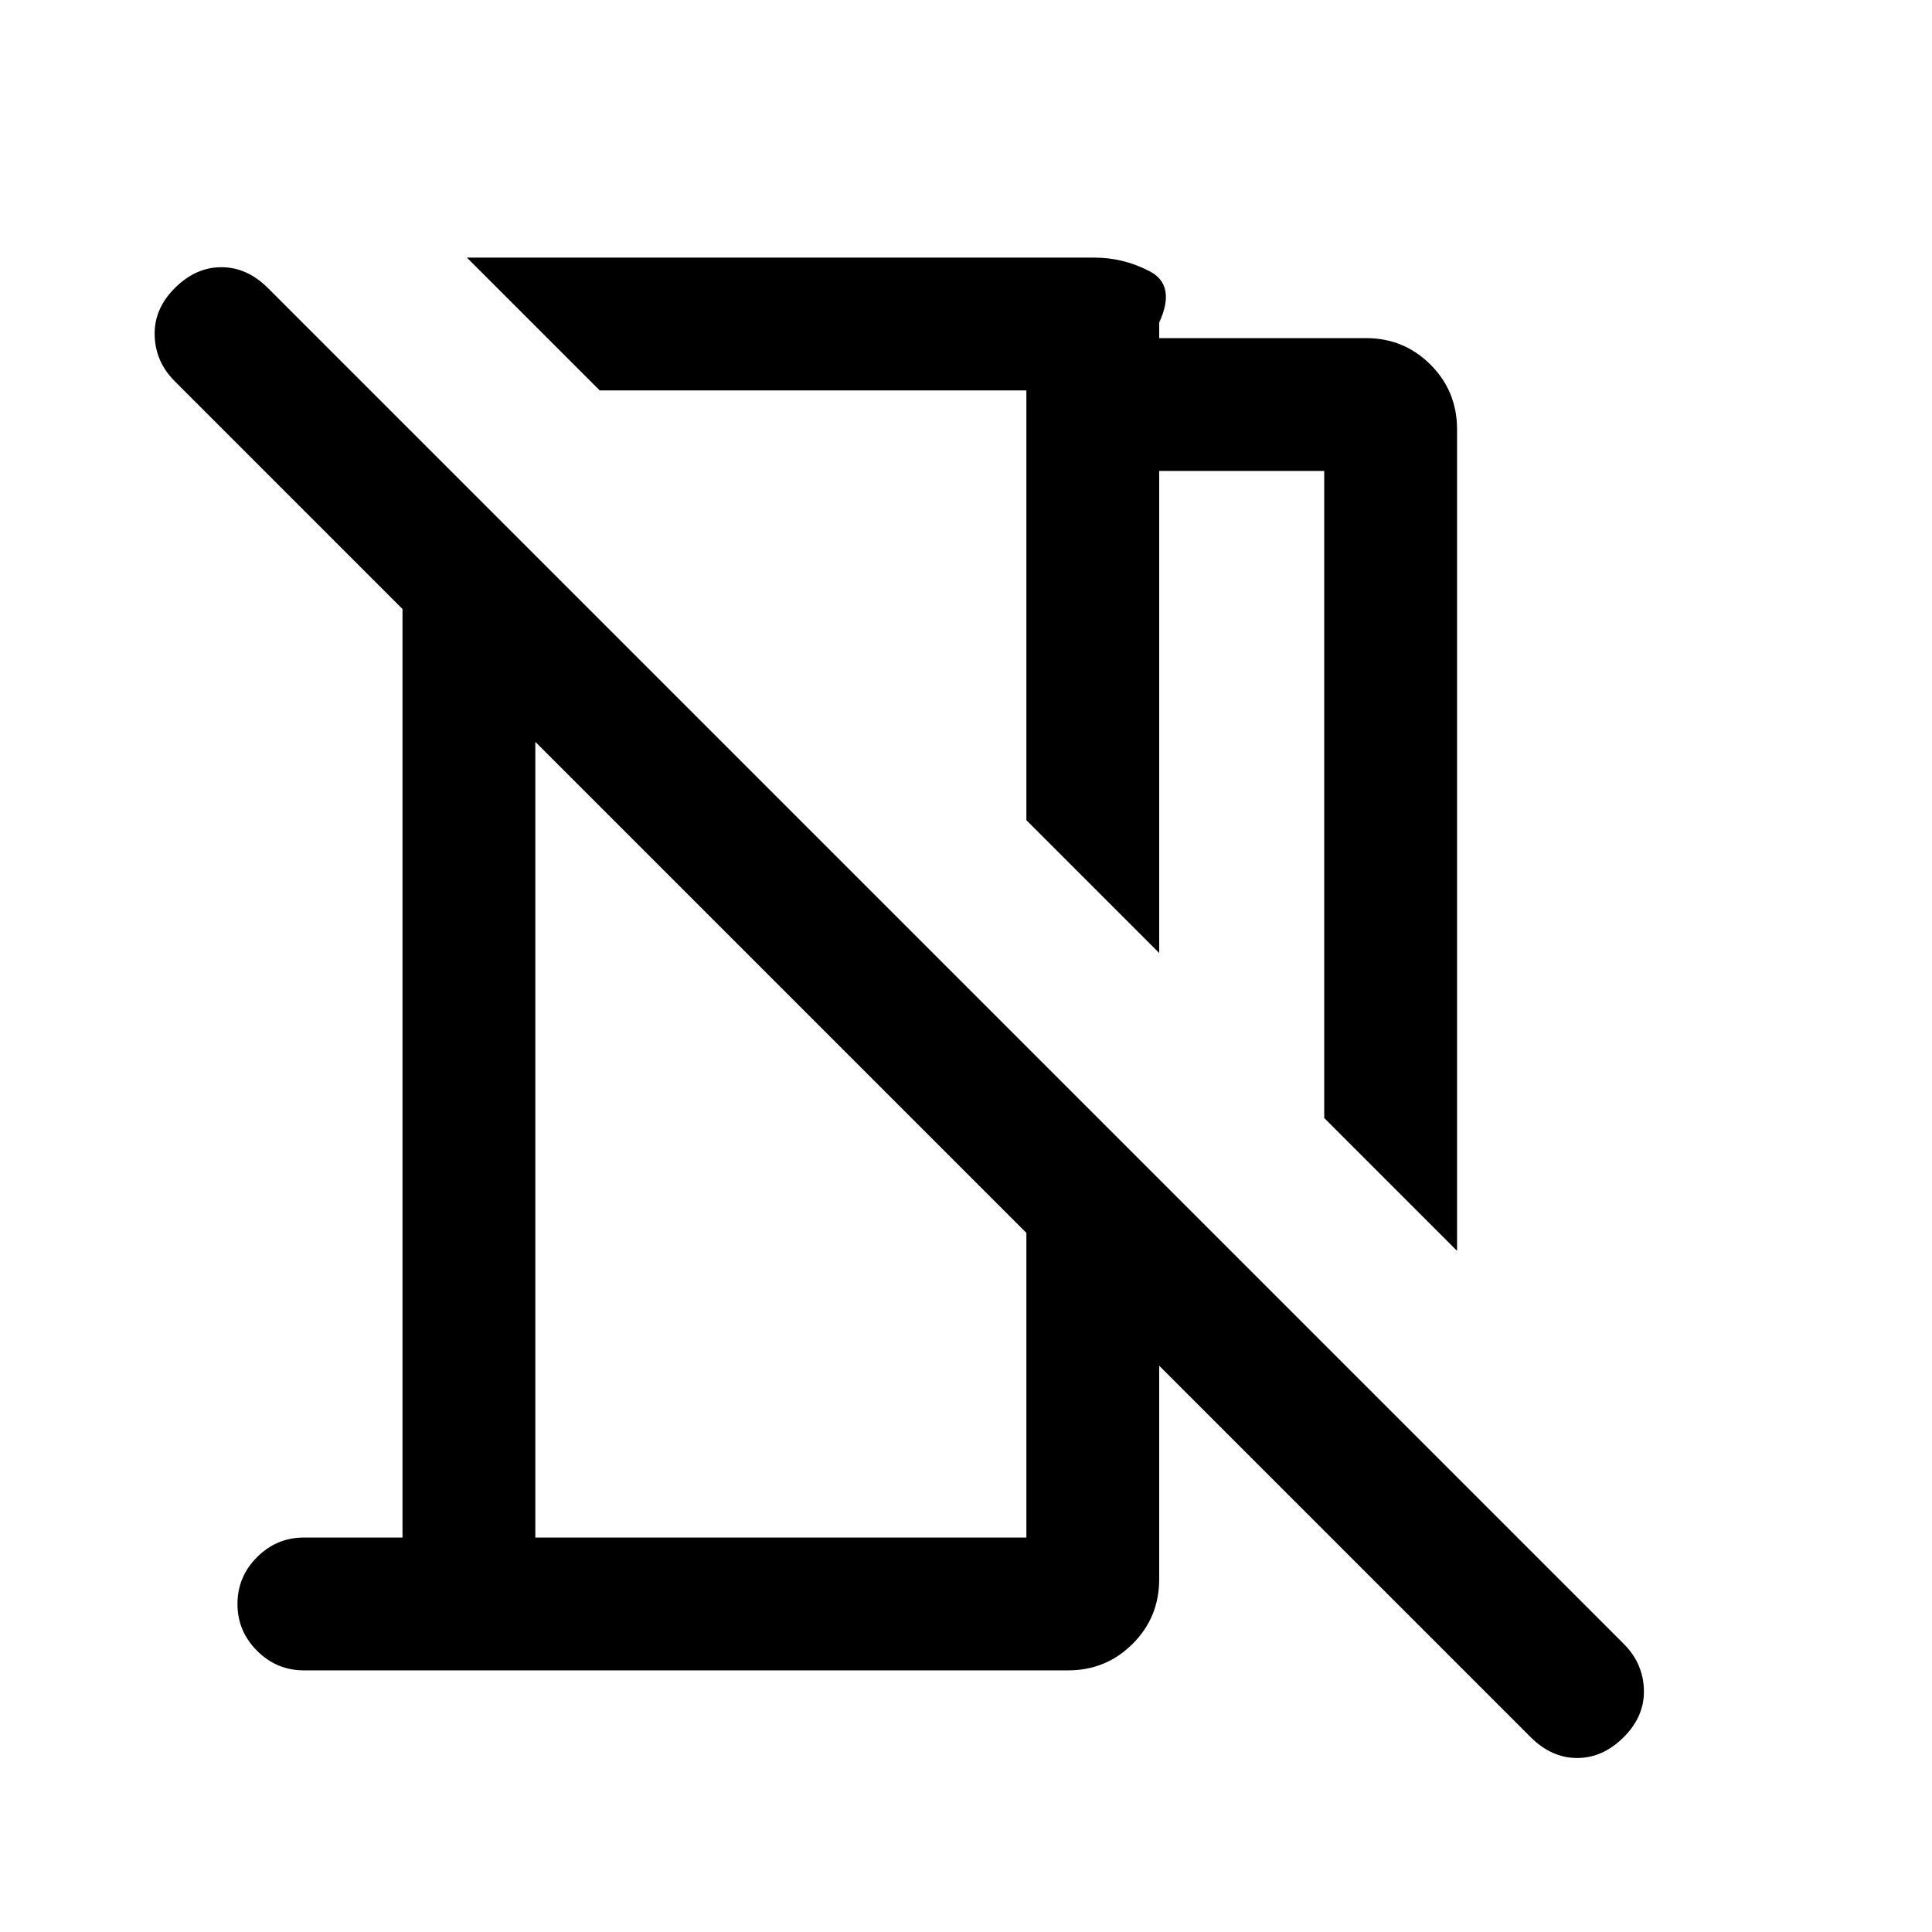 <svg xmlns="http://www.w3.org/2000/svg" height="24" viewBox="0 -960 960 960" width="24"><path d="m724-338.46-66-66V-726h-82v239.54l-66-66V-766H298l-66-66h311.69q14.69 0 27.73 6.88 13.04 6.89 4.58 25.43v7.69h102.69q18.93 0 32.12 13.19Q724-765.62 724-746.69v408.23Zm36.54 241.61L576-281.38v106.07q0 18.93-13.19 32.12Q549.62-130 530.69-130H151q-13.54 0-23.27-9.73T118-163q0-13.54 9.73-23.27T151-196h49v-461.38L86.85-770.54q-9.62-9.61-10-22.77-.39-13.15 10-23.54 10.38-10.38 23.15-10.38 12.77 0 23.15 10.38l673.7 673.7q9.61 9.61 10 22.77.38 13.15-10 23.53-10.39 10.39-23.16 10.39t-23.15-10.39ZM266-196h244v-151.38l-244-244V-196Zm138-463.23Zm-16 189.85Z"/></svg>